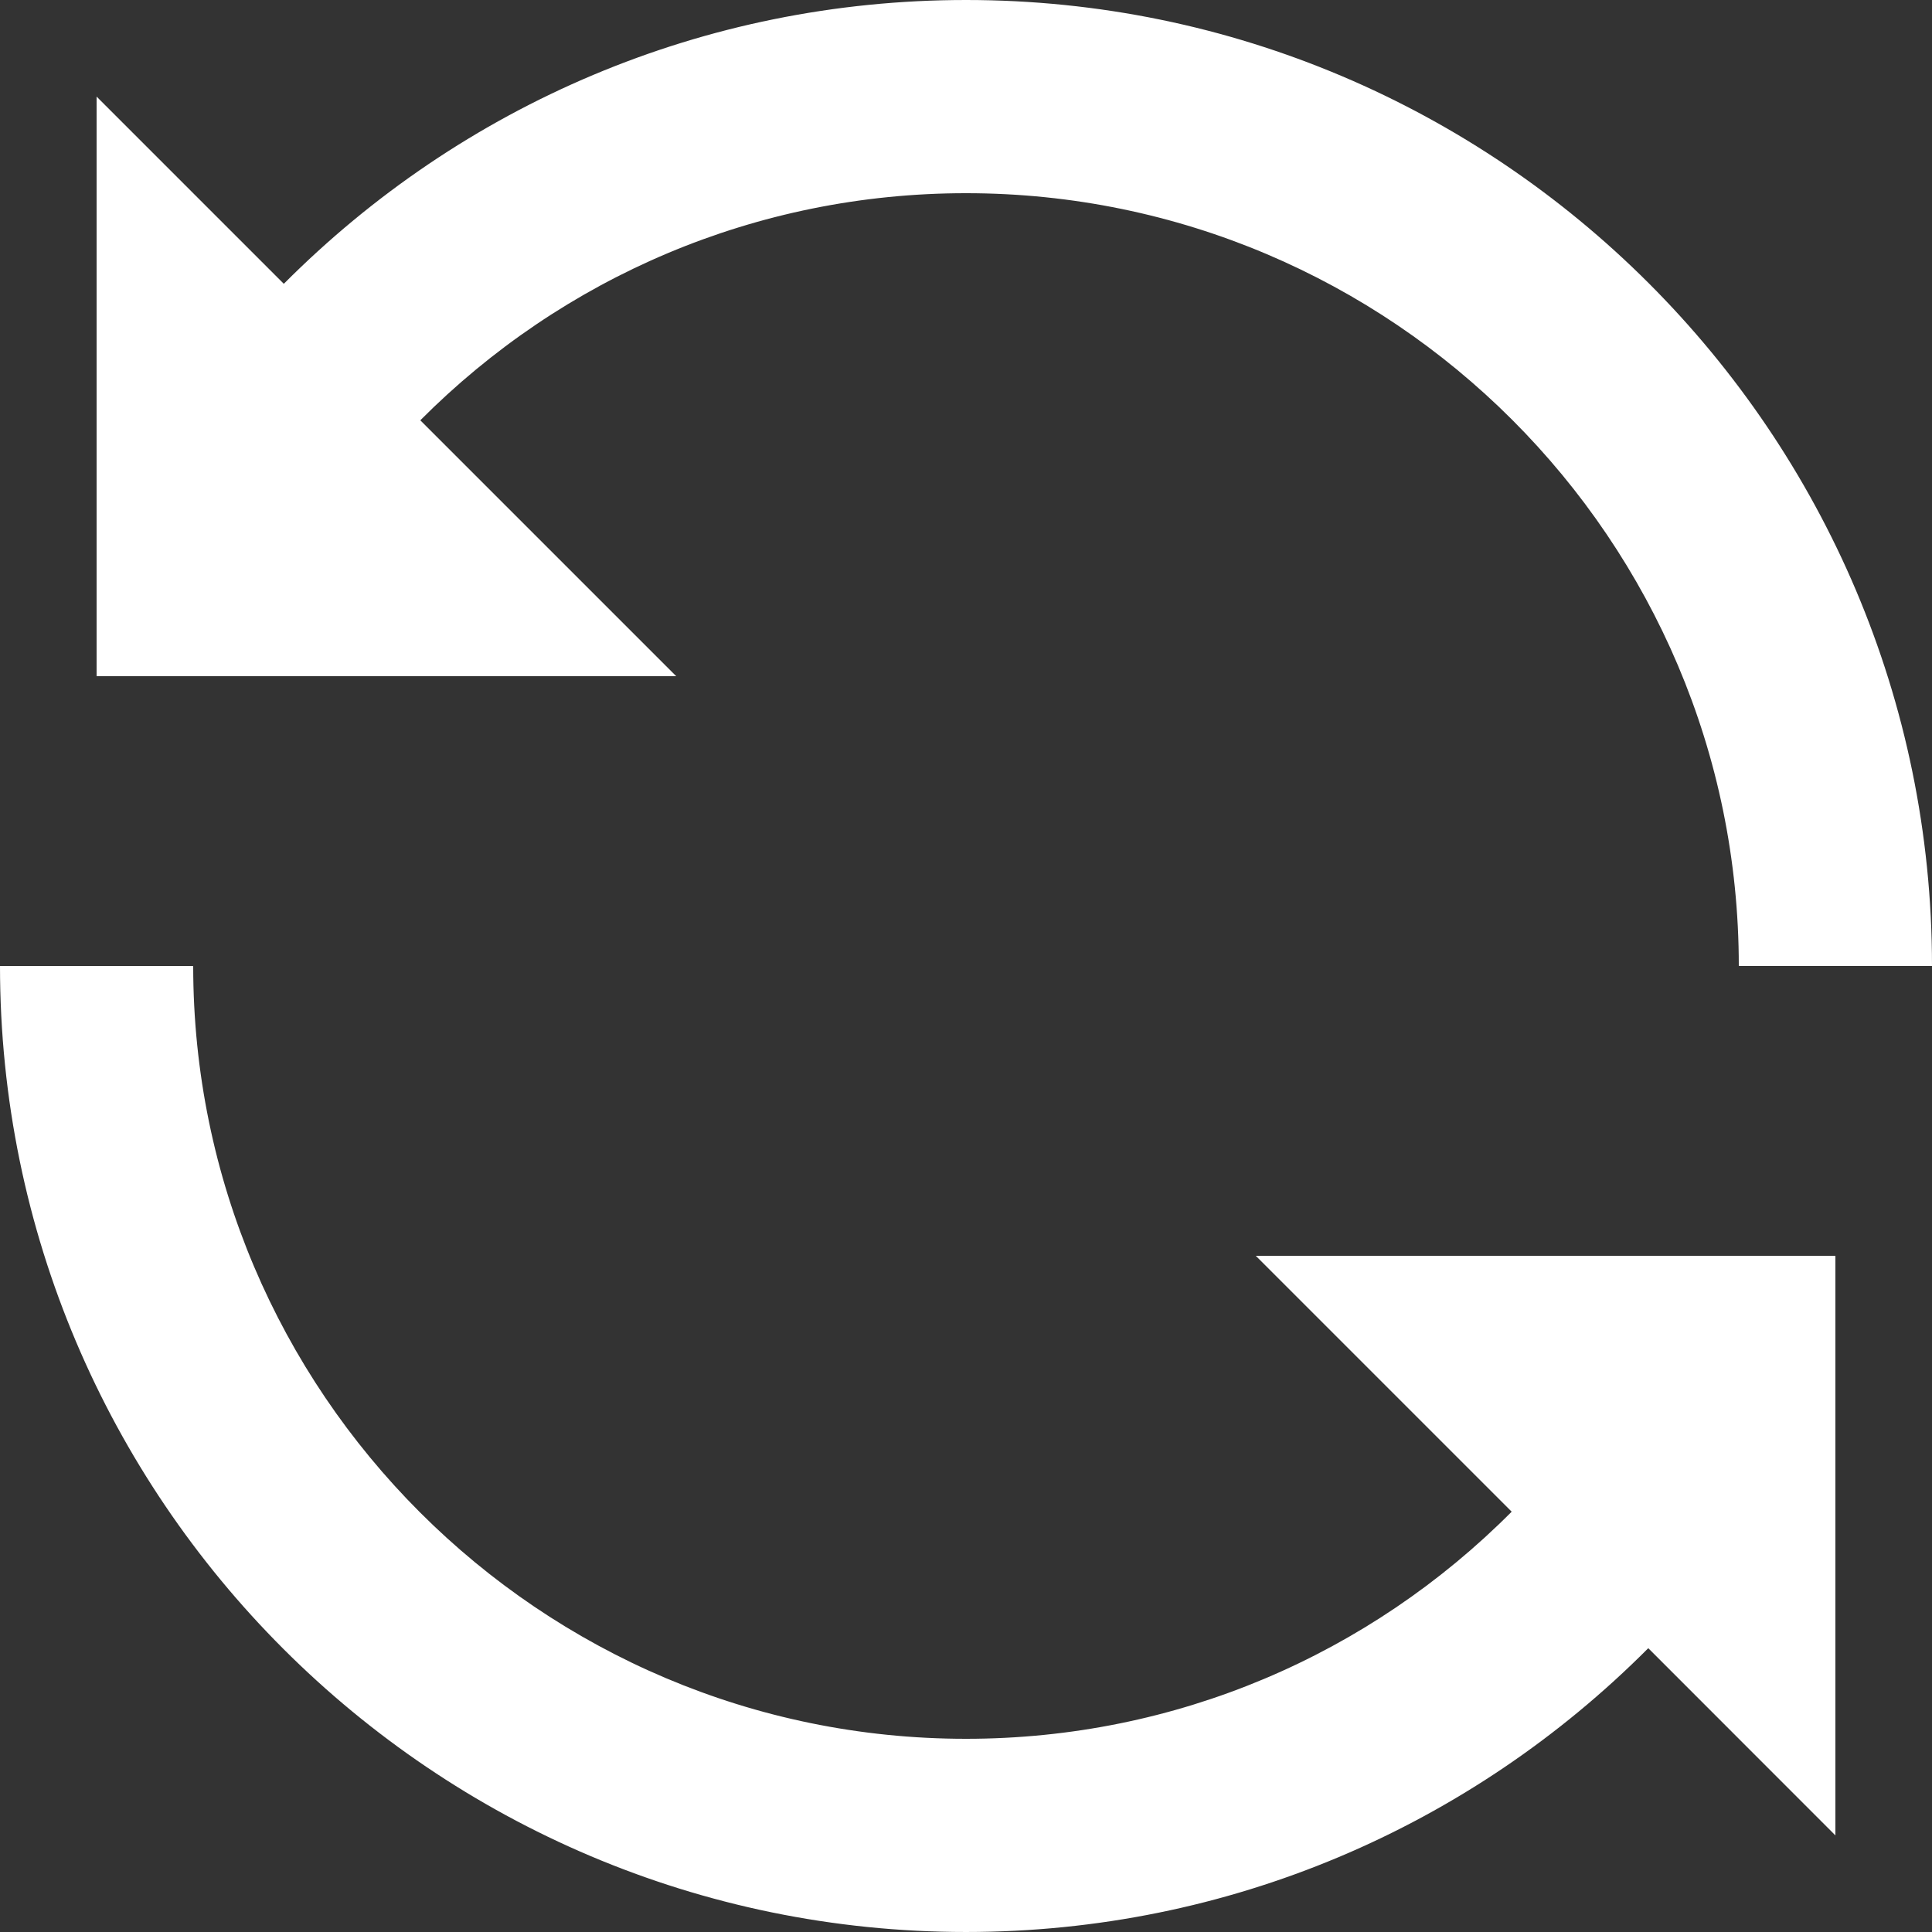 <svg xmlns="http://www.w3.org/2000/svg" viewBox="0 0 426.667 426.667"><rect x="0" y="0" width="426.667" height="426.667" fill="#333333" stroke="none"/><path fill="#fff" d="M92.821 92.821c31.424-31.573 74.176-50.155 120.512-50.155C307.435 42.667 384 119.232 384 213.333h42.667C426.667 95.68 330.965 0 213.333 0c-57.92 0-111.381 23.232-150.656 62.677L21.333 21.333v128h128L92.821 92.821zm241.024 241.024C302.421 365.419 259.691 384 213.333 384c-94.101 0-170.667-76.565-170.667-170.667H0c0 117.653 95.701 213.333 213.333 213.333 57.941 0 111.381-23.232 150.677-62.677l41.323 41.344v-128h-128l56.512 56.512z"/></svg>